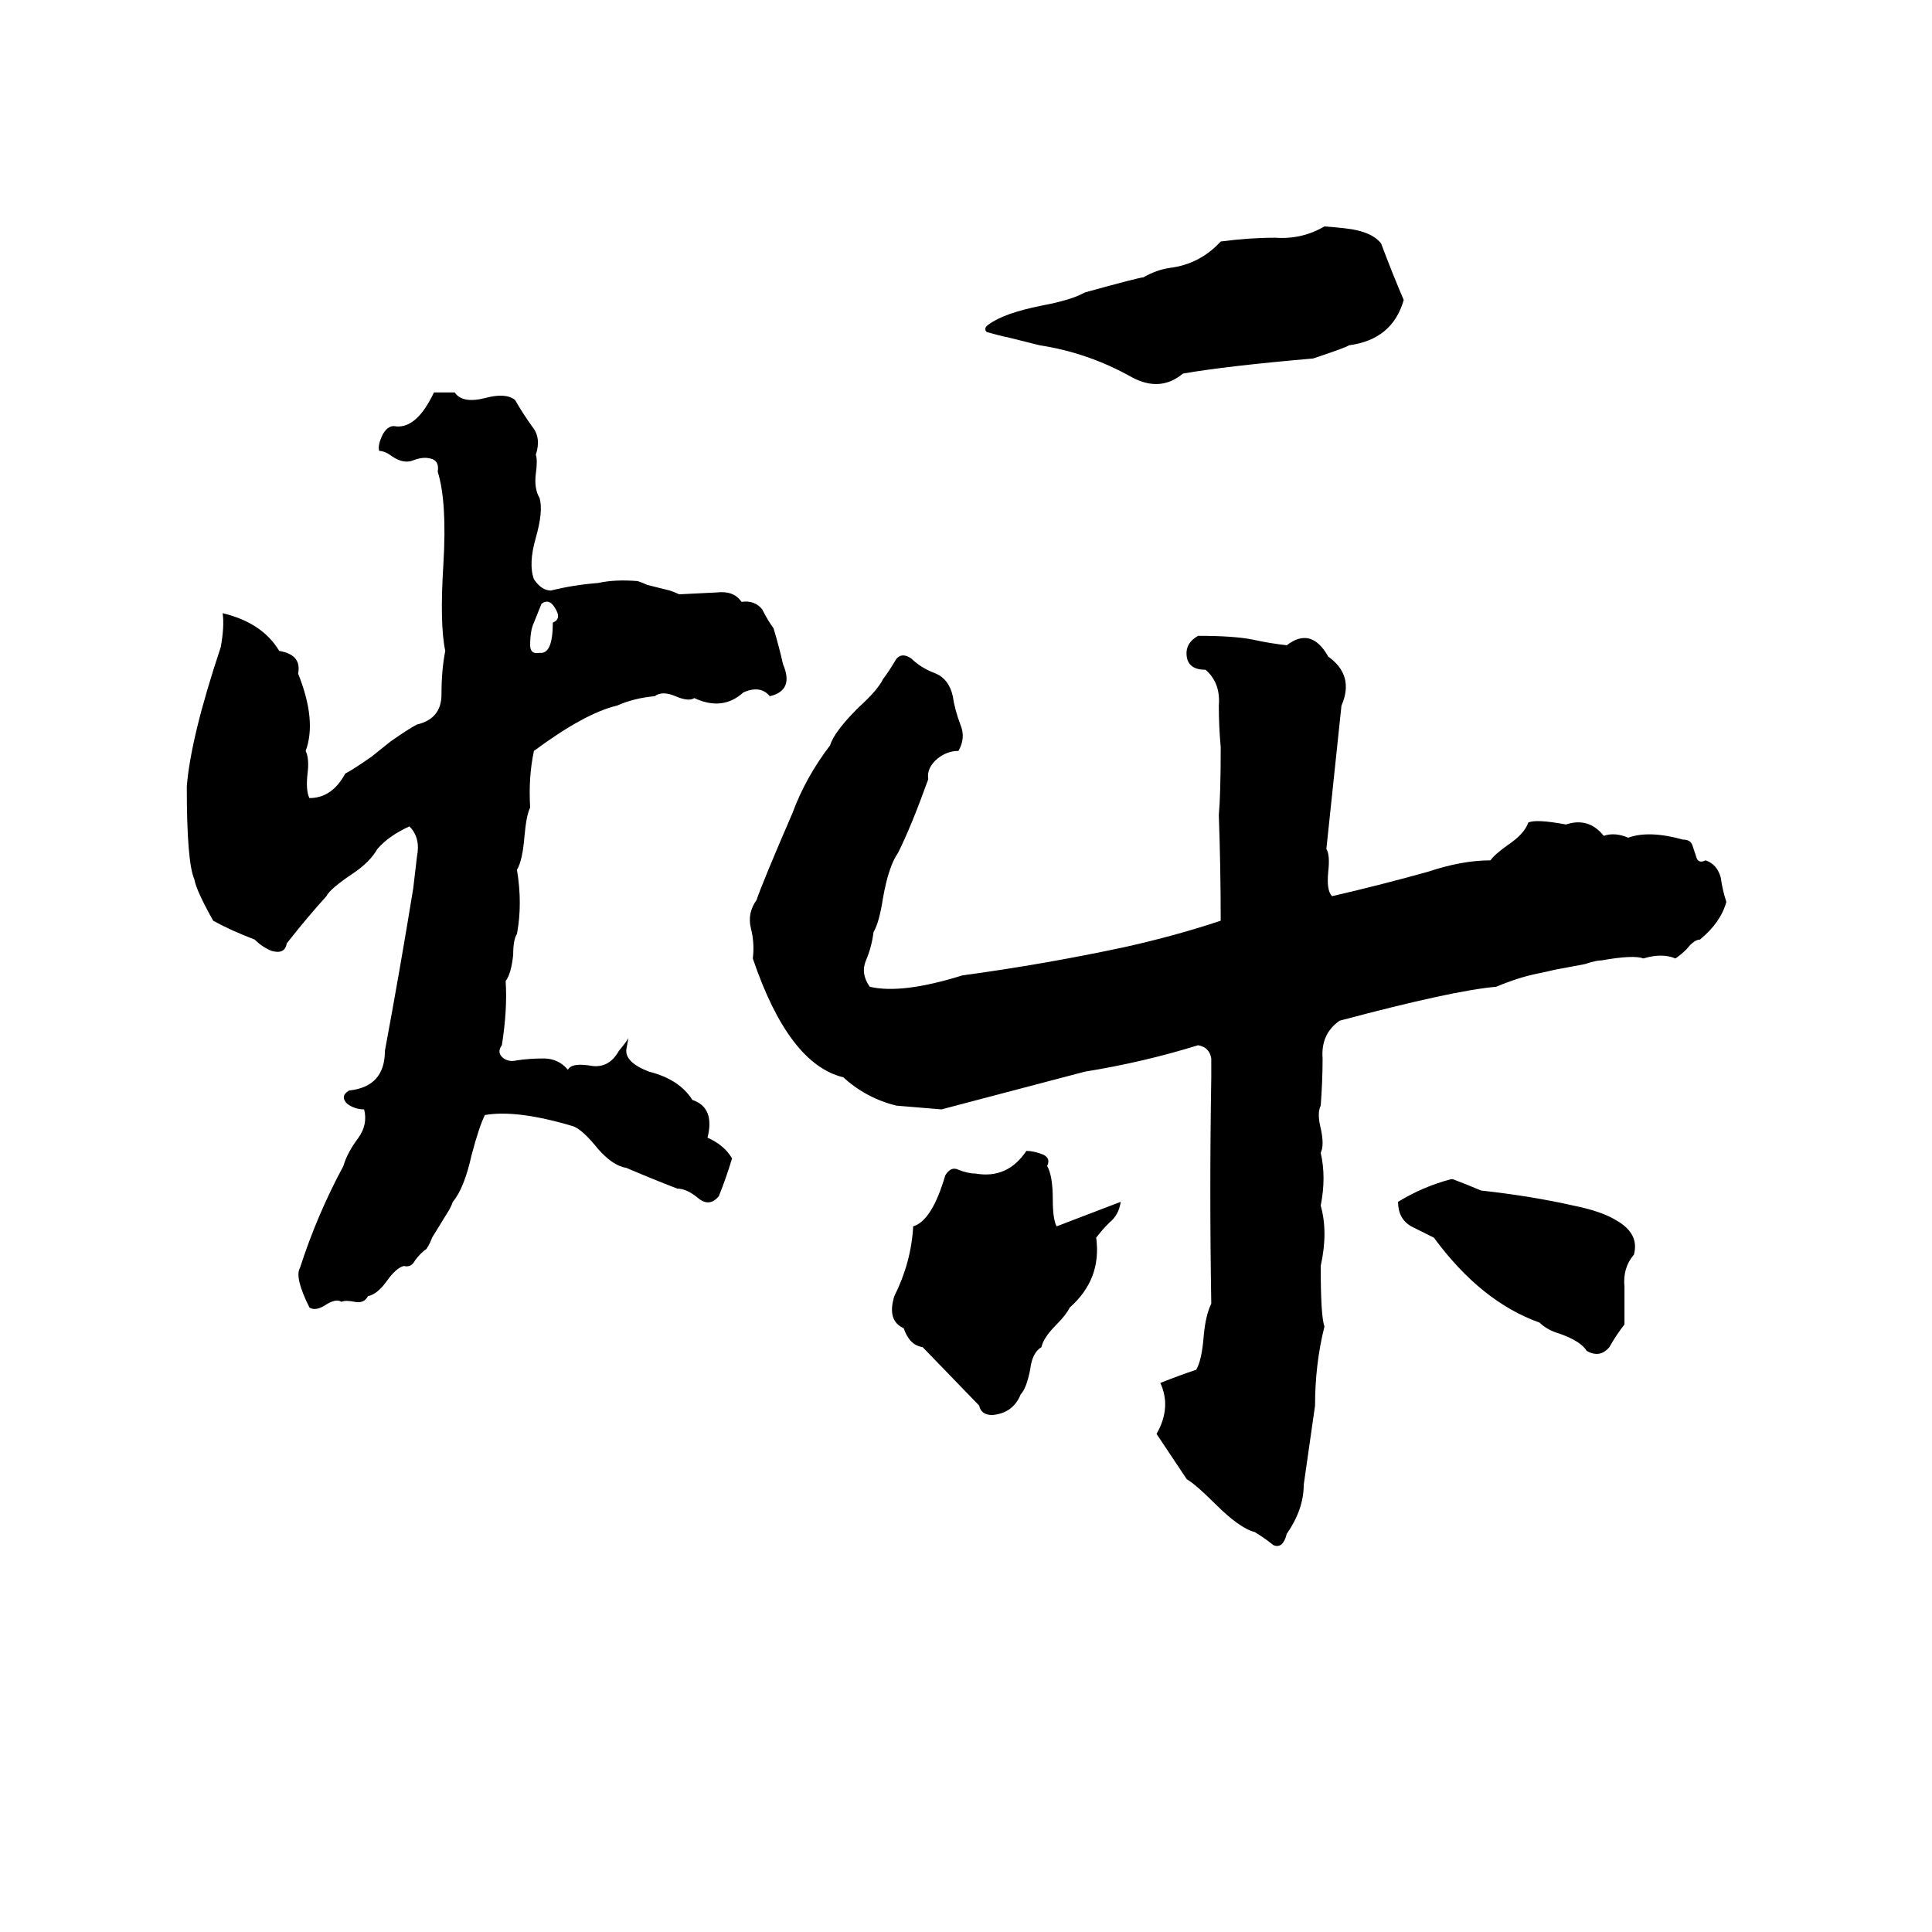 <svg xmlns="http://www.w3.org/2000/svg" viewBox="0 -800 1024 1024">
	<path fill="#000000" d="M702 -680Q715 -679 719 -678Q728 -676 732 -671Q738 -655 744 -641Q738 -620 715 -617Q714 -616 696 -610Q650 -606 627 -602Q615 -592 600 -600Q577 -613 551 -617Q543 -619 535 -621Q530 -622 523 -624Q521 -626 524 -628Q532 -634 552 -638Q568 -641 575 -645Q604 -653 606 -653Q613 -657 620 -658Q636 -660 647 -672Q662 -674 676 -674Q690 -673 702 -680ZM230 -592H241Q245 -586 257 -589Q268 -592 273 -588Q277 -581 282 -574Q287 -568 284 -559Q285 -556 284 -549Q283 -541 286 -536Q288 -529 284 -515Q280 -501 283 -493Q287 -487 292 -487Q304 -490 317 -491Q326 -493 338 -492Q341 -491 343 -490L355 -487Q358 -486 360 -485L380 -486Q389 -487 393 -481Q400 -482 404 -477Q407 -471 410 -467Q413 -457 415 -448Q421 -434 408 -431Q403 -437 394 -433Q383 -423 368 -430Q365 -428 358 -431Q351 -434 347 -431Q336 -430 327 -426Q310 -422 283 -402Q280 -388 281 -372Q279 -368 278 -357Q277 -344 274 -339Q277 -321 274 -305Q272 -302 272 -294Q271 -284 268 -280Q269 -265 266 -246Q263 -242 267 -239Q270 -237 274 -238Q281 -239 288 -239Q296 -239 301 -233Q303 -237 314 -235Q323 -234 328 -243Q333 -249 333 -250Q333 -249 332 -244Q331 -237 344 -232Q360 -228 367 -217Q379 -213 375 -197Q384 -193 388 -186Q385 -176 381 -166Q376 -160 370 -165Q364 -170 359 -170Q346 -175 332 -181Q325 -182 317 -191Q309 -201 304 -203Q274 -212 257 -209Q254 -203 250 -188Q246 -170 240 -163Q239 -160 237 -157L229 -144Q228 -141 226 -138Q223 -136 220 -132Q218 -128 214 -129Q210 -128 205 -121Q200 -114 195 -113Q193 -109 188 -110Q183 -111 181 -110Q178 -112 172 -108Q167 -105 164 -107Q156 -123 159 -128Q168 -156 182 -182Q184 -189 190 -197Q195 -204 193 -212Q188 -212 184 -215Q180 -219 185 -222Q204 -224 204 -243Q212 -286 219 -329Q220 -337 221 -346Q223 -356 217 -362Q206 -357 200 -350Q196 -343 187 -337Q175 -329 173 -325Q163 -314 152 -300Q151 -294 144 -296Q139 -298 135 -302Q122 -307 113 -312Q104 -328 103 -334Q99 -343 99 -383Q101 -409 117 -457Q119 -468 118 -475Q139 -470 148 -455Q160 -453 158 -443Q168 -418 162 -402Q164 -398 163 -390Q162 -381 164 -377Q176 -377 183 -390Q187 -392 197 -399L207 -407Q217 -414 221 -416Q234 -419 234 -432Q234 -445 236 -455Q233 -469 235 -501Q237 -534 232 -550Q233 -556 228 -557Q224 -558 219 -556Q214 -554 208 -558Q204 -561 201 -561Q200 -564 203 -570Q206 -575 210 -574Q221 -573 230 -592ZM287 -480L283 -470Q281 -466 281 -458Q281 -453 286 -454Q293 -453 293 -470Q298 -472 294 -478Q291 -483 287 -480ZM635 -463Q654 -463 664 -461Q673 -459 682 -458Q695 -468 704 -452Q718 -442 711 -426Q707 -388 703 -350Q705 -347 704 -338Q703 -328 706 -325Q732 -331 757 -338Q775 -344 790 -344Q792 -347 799 -352Q808 -358 810 -364Q814 -366 830 -363Q842 -367 850 -357Q856 -359 863 -356Q874 -360 892 -355Q896 -355 897 -352Q898 -349 899 -346Q900 -342 904 -344Q910 -342 912 -335Q913 -328 915 -322Q912 -311 901 -302Q898 -302 894 -297Q891 -294 888 -292Q881 -295 871 -292Q866 -294 849 -291Q846 -291 840 -289L824 -286Q820 -285 815 -284Q805 -282 793 -277Q770 -275 710 -259Q700 -252 701 -239Q701 -227 700 -214Q698 -210 700 -202Q702 -193 700 -189Q703 -176 700 -161Q704 -147 700 -129Q700 -102 702 -97Q697 -77 697 -55L691 -13Q691 0 682 13Q680 21 675 19Q670 15 665 12Q657 10 644 -3Q634 -13 629 -16Q621 -28 613 -40Q621 -54 615 -67Q625 -71 634 -74Q637 -79 638 -92Q639 -103 642 -109Q641 -169 642 -229Q642 -233 642 -239Q641 -245 635 -246Q606 -237 575 -232Q537 -222 499 -212Q487 -213 475 -214Q459 -218 447 -229Q418 -236 399 -292Q400 -300 398 -308Q396 -316 401 -323Q404 -332 420 -369Q427 -388 440 -405Q442 -412 455 -425Q465 -434 468 -440Q471 -444 474 -449Q477 -455 483 -451Q488 -446 496 -443Q503 -440 505 -431Q506 -424 509 -416Q512 -409 508 -402Q502 -402 497 -398Q491 -393 492 -387Q483 -362 476 -348Q471 -341 468 -324Q466 -311 463 -306Q462 -298 459 -291Q456 -284 461 -277Q478 -273 510 -283Q554 -289 596 -298Q623 -304 647 -312Q647 -340 646 -368Q647 -379 647 -404Q646 -415 646 -426Q647 -438 639 -445Q630 -445 629 -452Q628 -459 635 -463ZM544 -190Q548 -190 553 -188Q557 -186 555 -182Q558 -177 558 -164Q558 -154 560 -150L594 -163Q593 -156 588 -152Q584 -148 581 -144Q584 -122 567 -107Q565 -103 560 -98Q553 -91 552 -86Q547 -83 546 -74Q544 -64 541 -61Q537 -51 526 -50Q520 -50 519 -55L489 -86Q482 -87 479 -96Q470 -100 474 -113Q483 -131 484 -150Q494 -153 501 -177Q504 -182 508 -180Q513 -178 517 -178Q534 -175 544 -190ZM769 -175H770Q778 -172 785 -169Q812 -166 834 -161Q849 -158 857 -153Q869 -146 866 -135Q860 -128 861 -118Q861 -107 861 -98Q857 -93 853 -86Q848 -80 841 -84Q838 -89 827 -93Q820 -95 816 -99Q785 -110 760 -144Q754 -147 748 -150Q741 -154 741 -163Q754 -171 769 -175Z"/>
</svg>